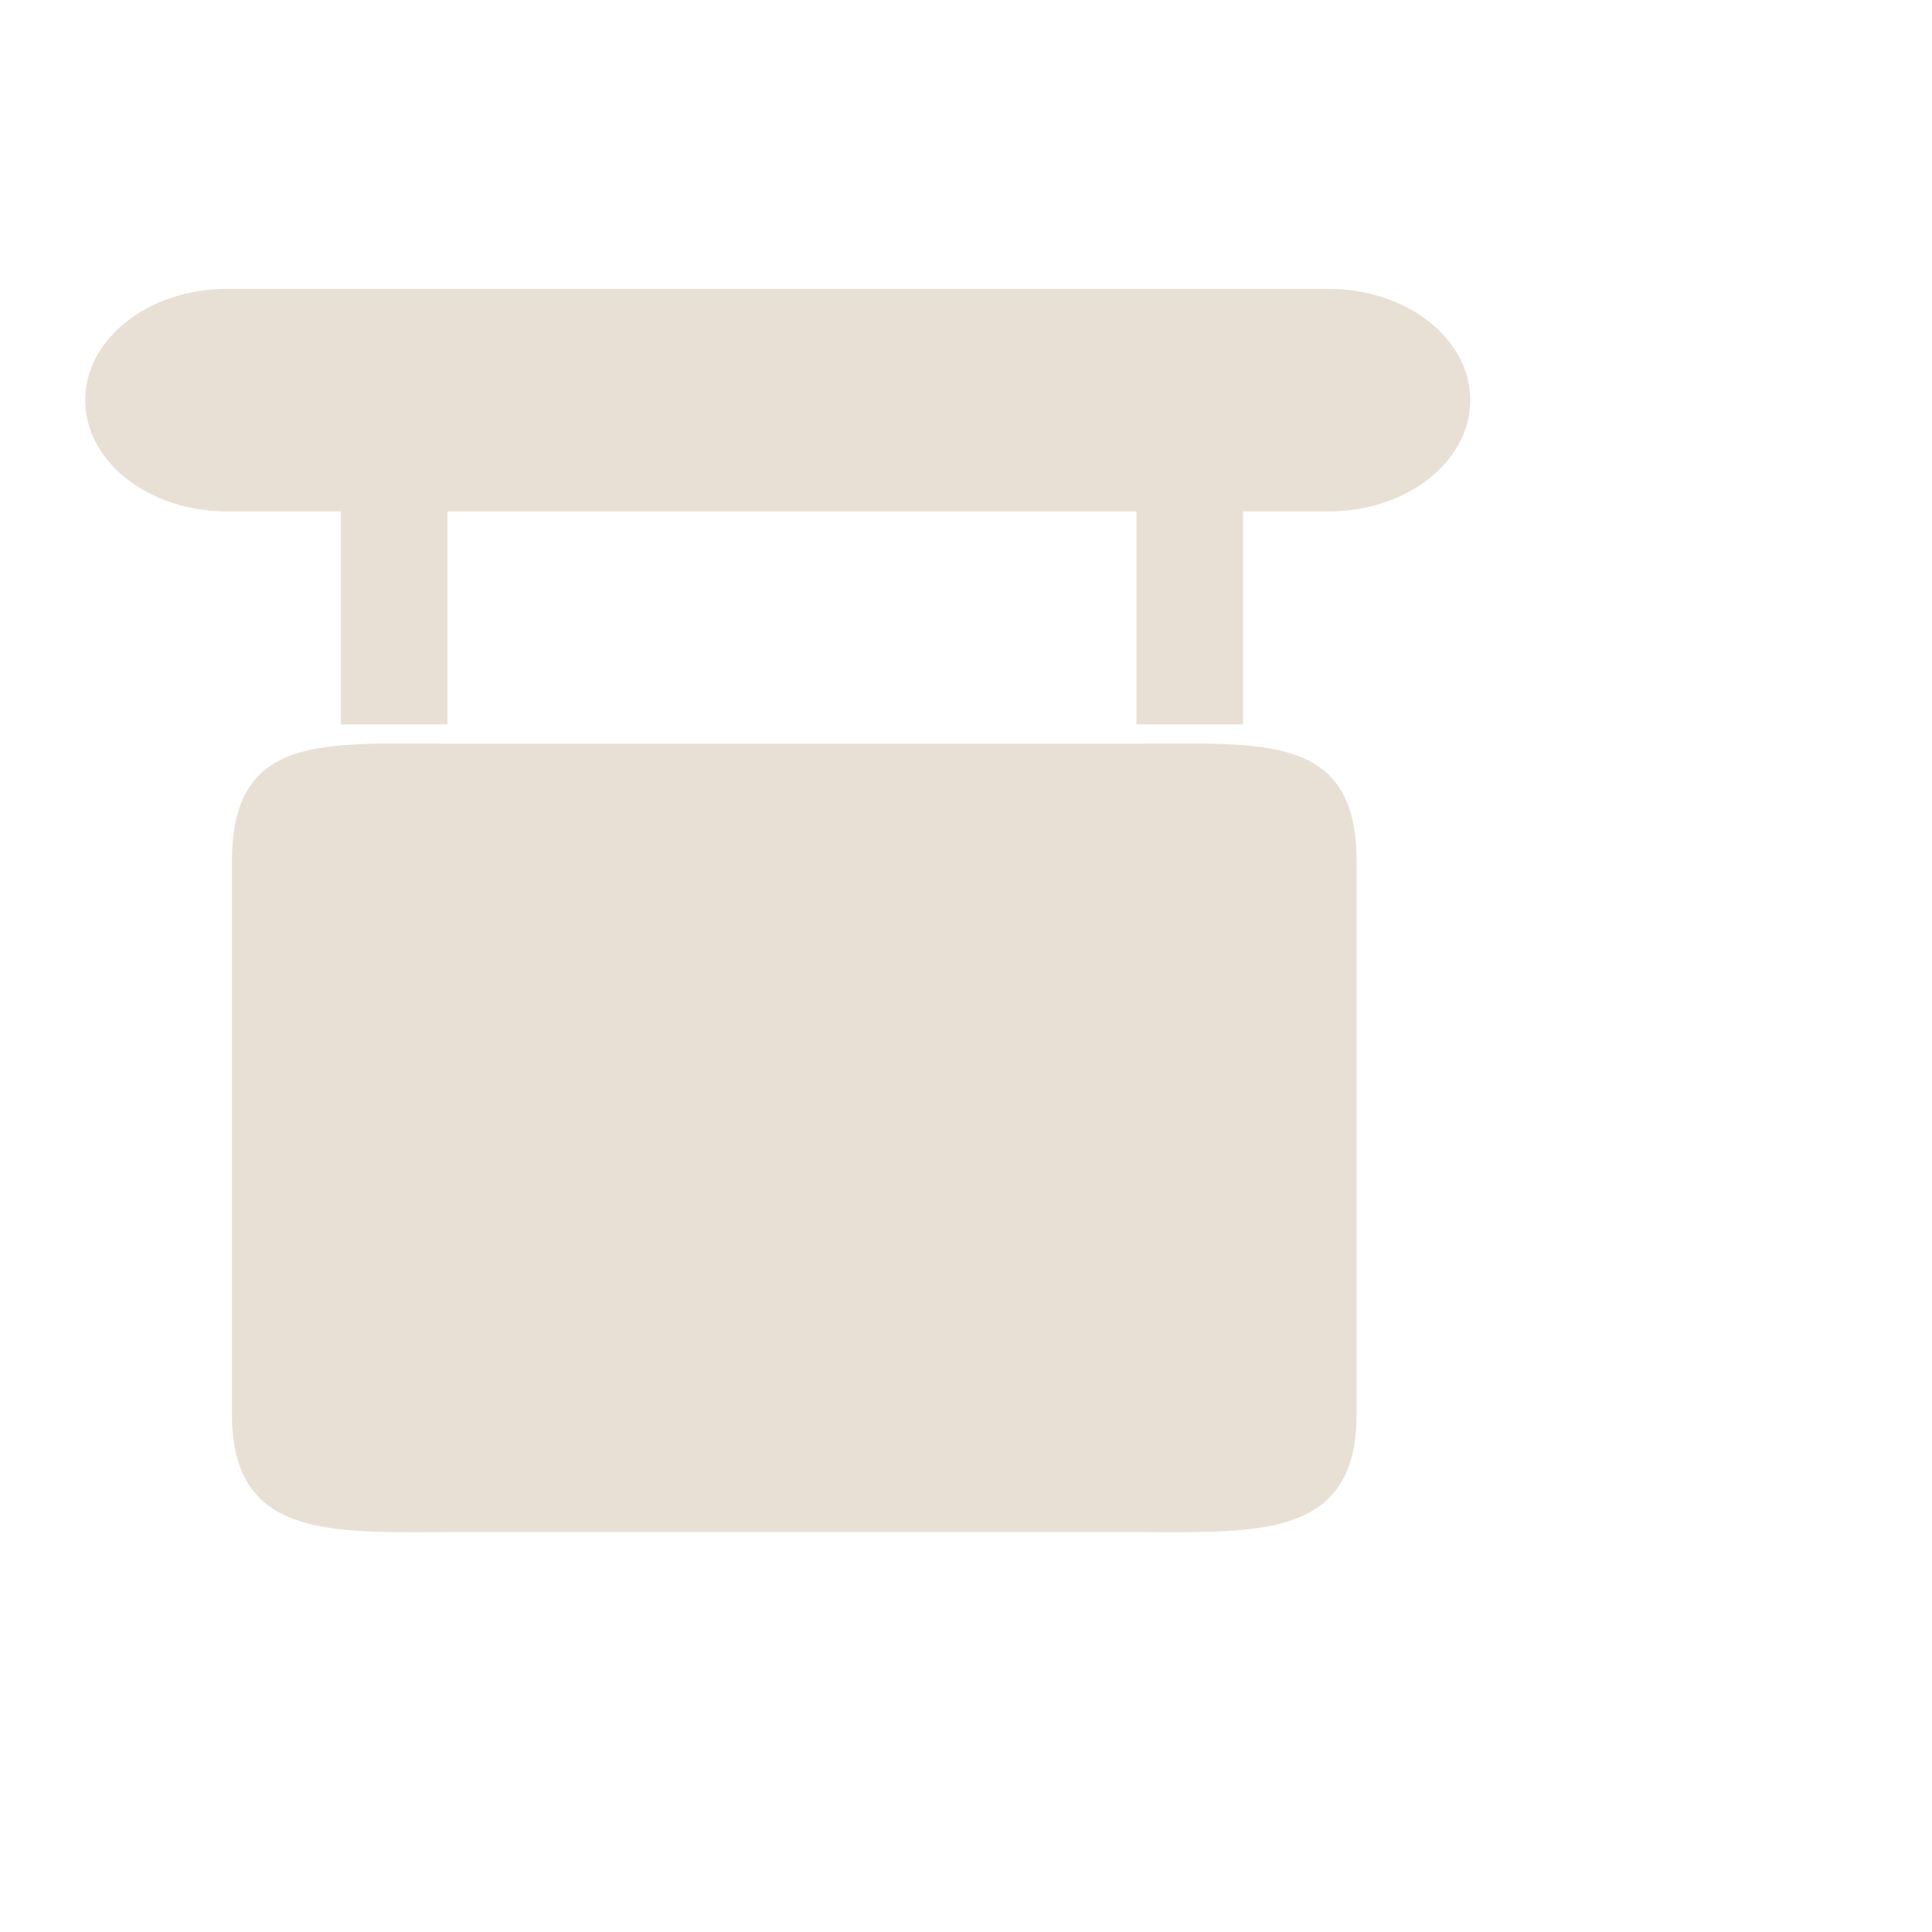 <?xml version="1.0" encoding="utf-8"?>
<!-- Uploaded to: SVG Repo, www.svgrepo.com, Generator: SVG Repo Mixer Tools -->
<svg width="800px" height="800px" viewBox="4 -0.5 17 17" version="1.1" xmlns="http://www.w3.org/2000/svg" xmlns:xlink="http://www.w3.org/1999/xlink" class="si-glyph si-glyph-sign-board">

<title>736</title>

<defs>

</defs>

<g stroke="none" stroke-width="1" fill="none" fill-rule="evenodd">

<g transform="translate(1, 0)" fill="#e8e0d5">

<path d="M14.691,2.042 C15.379,2.042 15.937,2.48 15.937,3.021 L15.937,3.021 C15.937,3.562 15.379,4 14.691,4 L4.996,4 C4.308,4 3.75,3.562 3.75,3.021 L3.75,3.021 C3.75,2.48 4.308,2.042 4.996,2.042 L14.691,2.042 L14.691,2.042 Z" class="si-glyph-fill">

</path>

<path d="M12.993,6.044 L6.965,6.044 C5.839,6.044 5.041,5.953 5.041,7.08 L5.041,11.945 C5.041,13.072 5.954,12.98 7.08,12.98 L12.898,12.98 C14.024,12.98 14.937,13.072 14.937,11.945 L14.937,7.08 C14.938,5.953 14.119,6.044 12.993,6.044 L12.993,6.044 Z" class="si-glyph-fill">

</path>

<g transform="translate(6, 3)">

<rect x="0" y="0" width="0.937" height="2.874" class="si-glyph-fill">

</rect>

<rect x="7" y="0" width="0.937" height="2.874" class="si-glyph-fill">

</rect>

</g>

</g>

</g>

</svg>